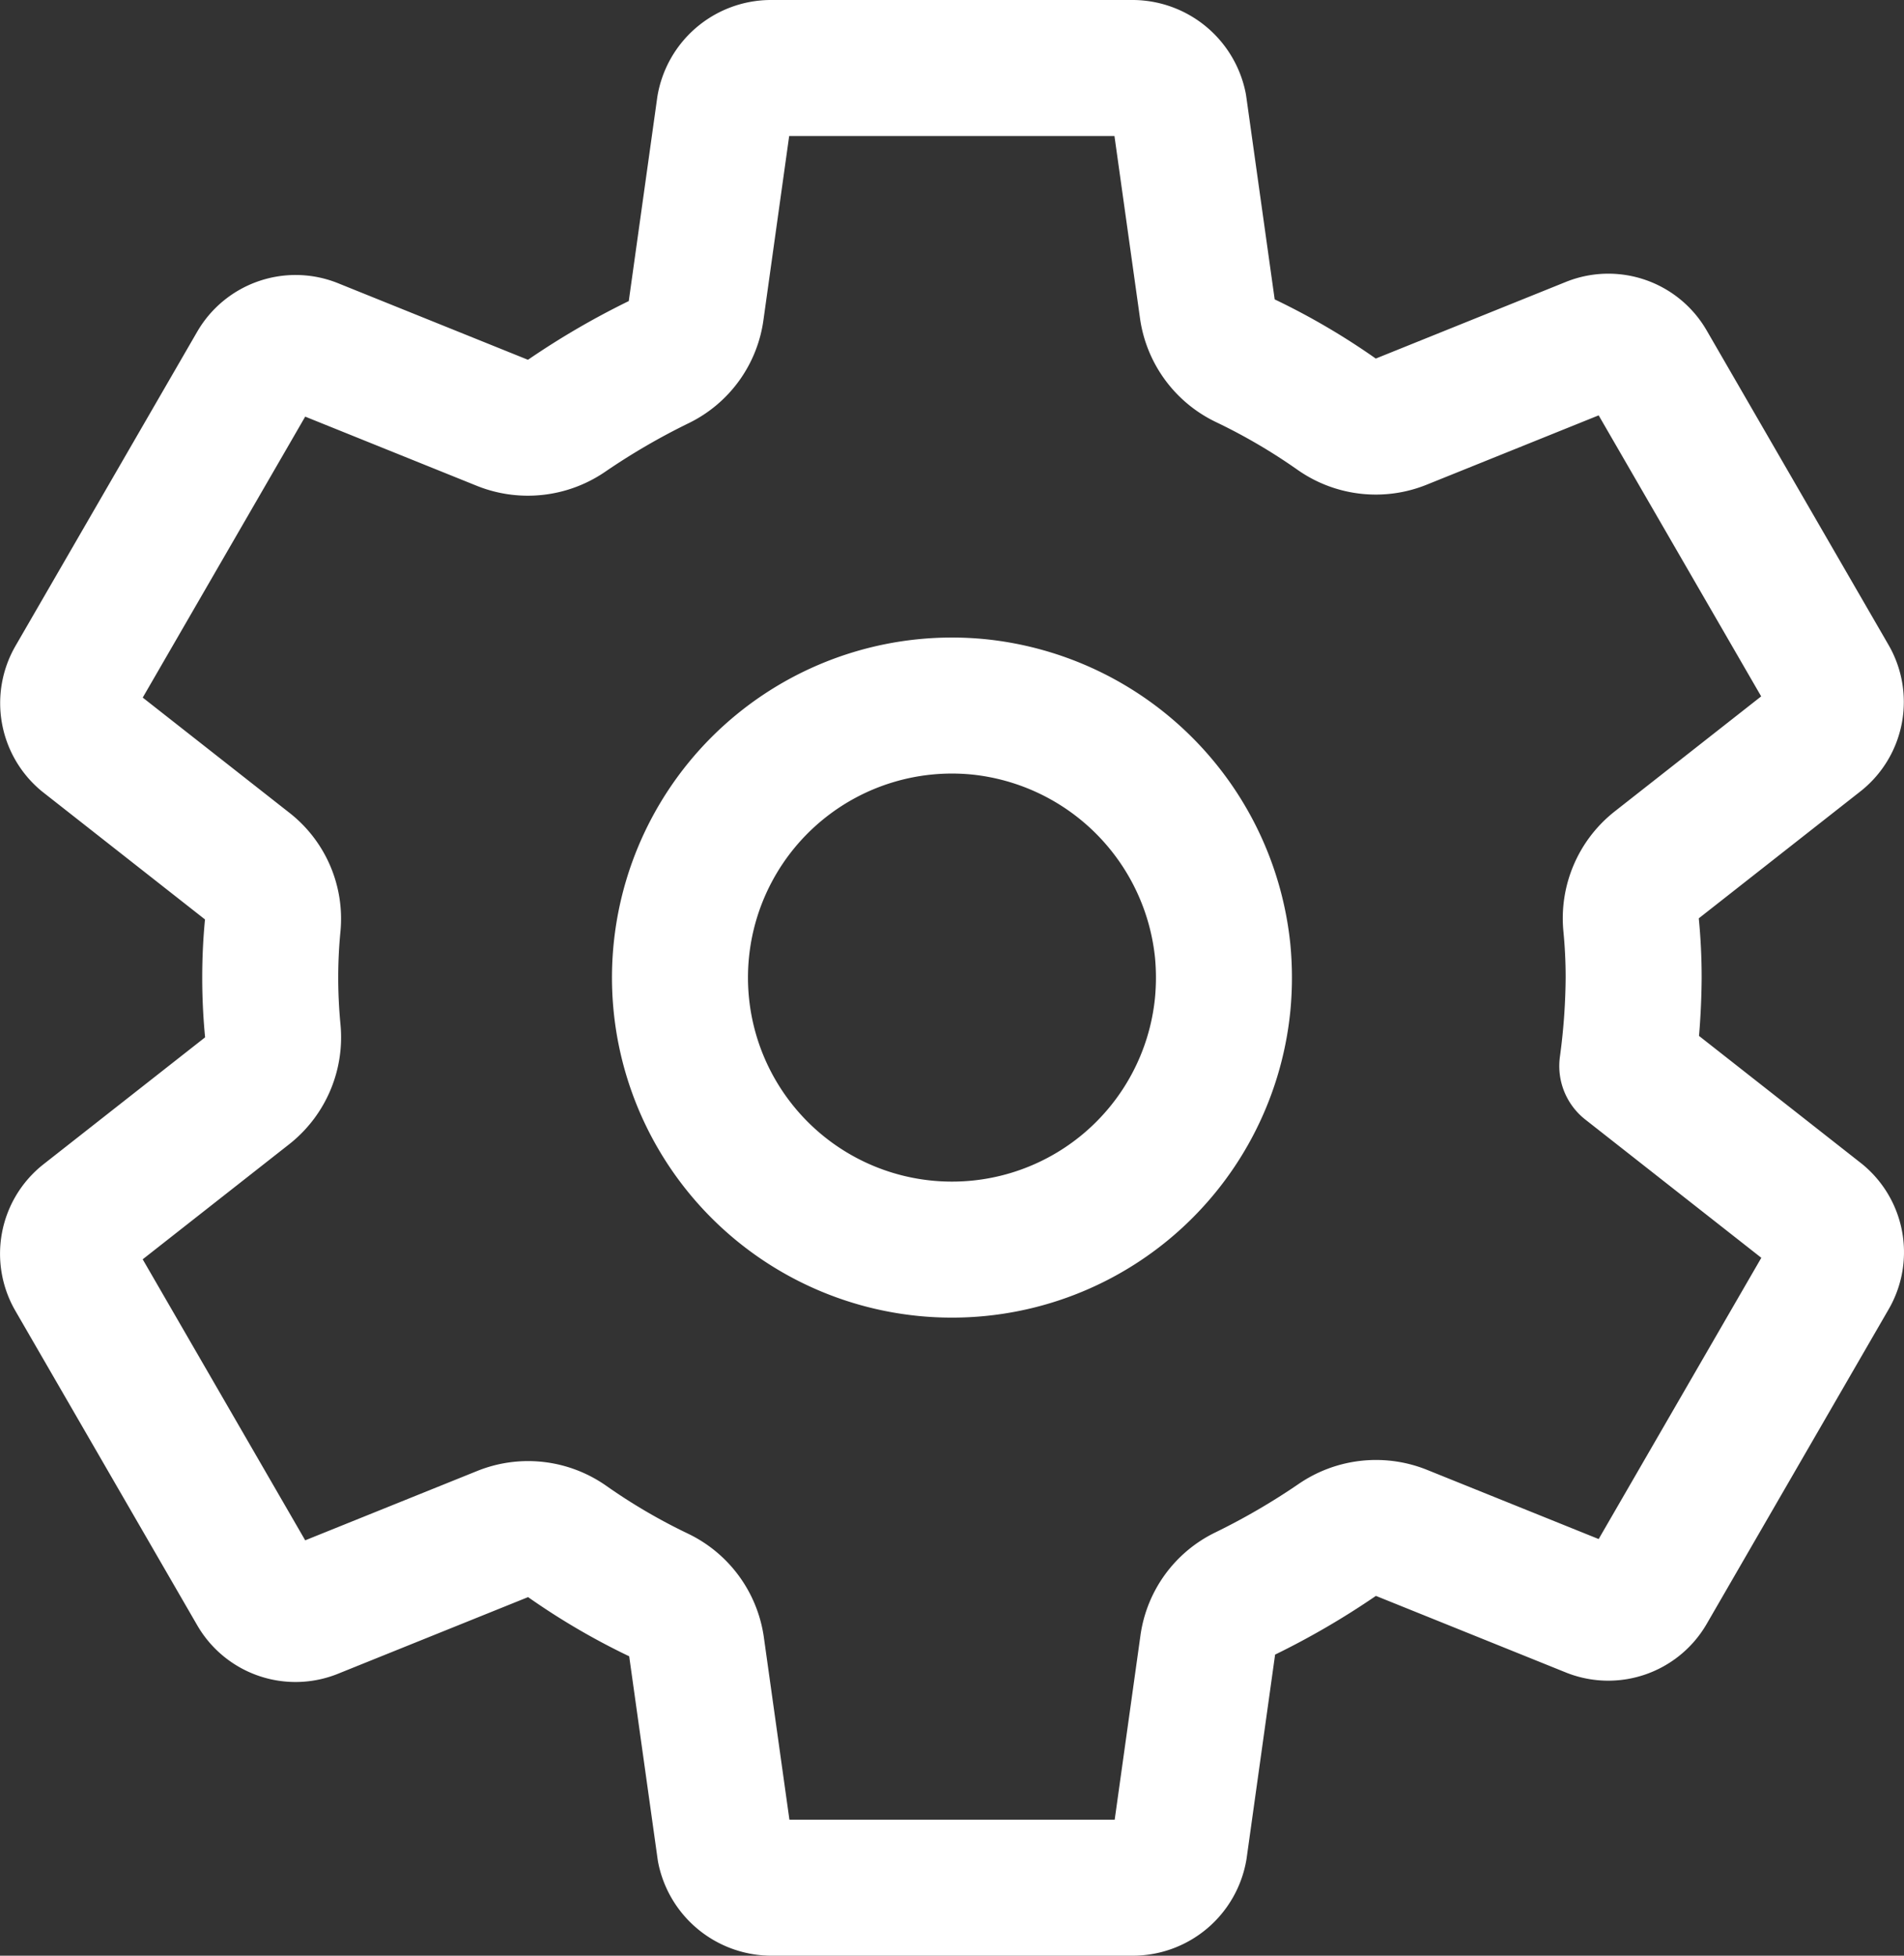 <svg id="Layer_1" data-name="Layer 1" xmlns="http://www.w3.org/2000/svg" viewBox="0 0 447.99 460.1"><rect x="0" y="0" width="447.99" height="460.1" fill="#333333" stroke="none"/><path d="M237.2,167.2a64,64,0,1,0,57.4,70,66.3,66.3,0,0,0,0-12.6A64.31,64.31,0,0,0,237.2,167.2Zm154.1,63.7a160.37,160.37,0,0,1-1.5,20.8L435,287.2a10.77,10.77,0,0,1,2.4,13.8l-42.8,74a10.76,10.76,0,0,1-13.1,4.6l-44.9-18.1a16.2,16.2,0,0,0-15.2,1.8,171.7,171.7,0,0,1-21.5,12.5,15.8,15.8,0,0,0-8.8,12.1l-6.7,47.9a11.12,11.12,0,0,1-10.7,9.2H188.2a11.2,11.2,0,0,1-10.7-8.9l-6.7-47.8a16,16,0,0,0-9-12.2,149.27,149.27,0,0,1-21.5-12.6,16,16,0,0,0-15.1-1.7L80.3,379.9a10.72,10.72,0,0,1-13.1-4.6l-42.8-74a10.79,10.79,0,0,1,2.5-13.8l38.2-30a16,16,0,0,0,6-14.1c-.4-4.2-.6-8.3-.6-12.5s.2-8.3.6-12.4A15.64,15.64,0,0,0,65,204.6l-38.2-30a10.87,10.87,0,0,1-2.4-13.7l42.8-74a10.76,10.76,0,0,1,13.1-4.6l44.9,18.1a16.2,16.2,0,0,0,15.2-1.8,171.7,171.7,0,0,1,21.5-12.5A15.8,15.8,0,0,0,170.7,74l6.7-47.9a11.12,11.12,0,0,1,10.7-9.2h85.5a11.2,11.2,0,0,1,10.7,8.9L291,73.6a16,16,0,0,0,9,12.2,149.27,149.27,0,0,1,21.5,12.6,16,16,0,0,0,15.1,1.7L381.5,82a10.72,10.72,0,0,1,13.1,4.6l42.8,74a10.79,10.79,0,0,1-2.5,13.8l-38.2,30a16,16,0,0,0-6,14.1C391.1,222.6,391.3,226.7,391.3,230.9Z" transform="translate(-6.92 -0.9)" style="fill:none;stroke:#fff;stroke-linecap:round;stroke-linejoin:round;stroke-width:32px"/></svg>